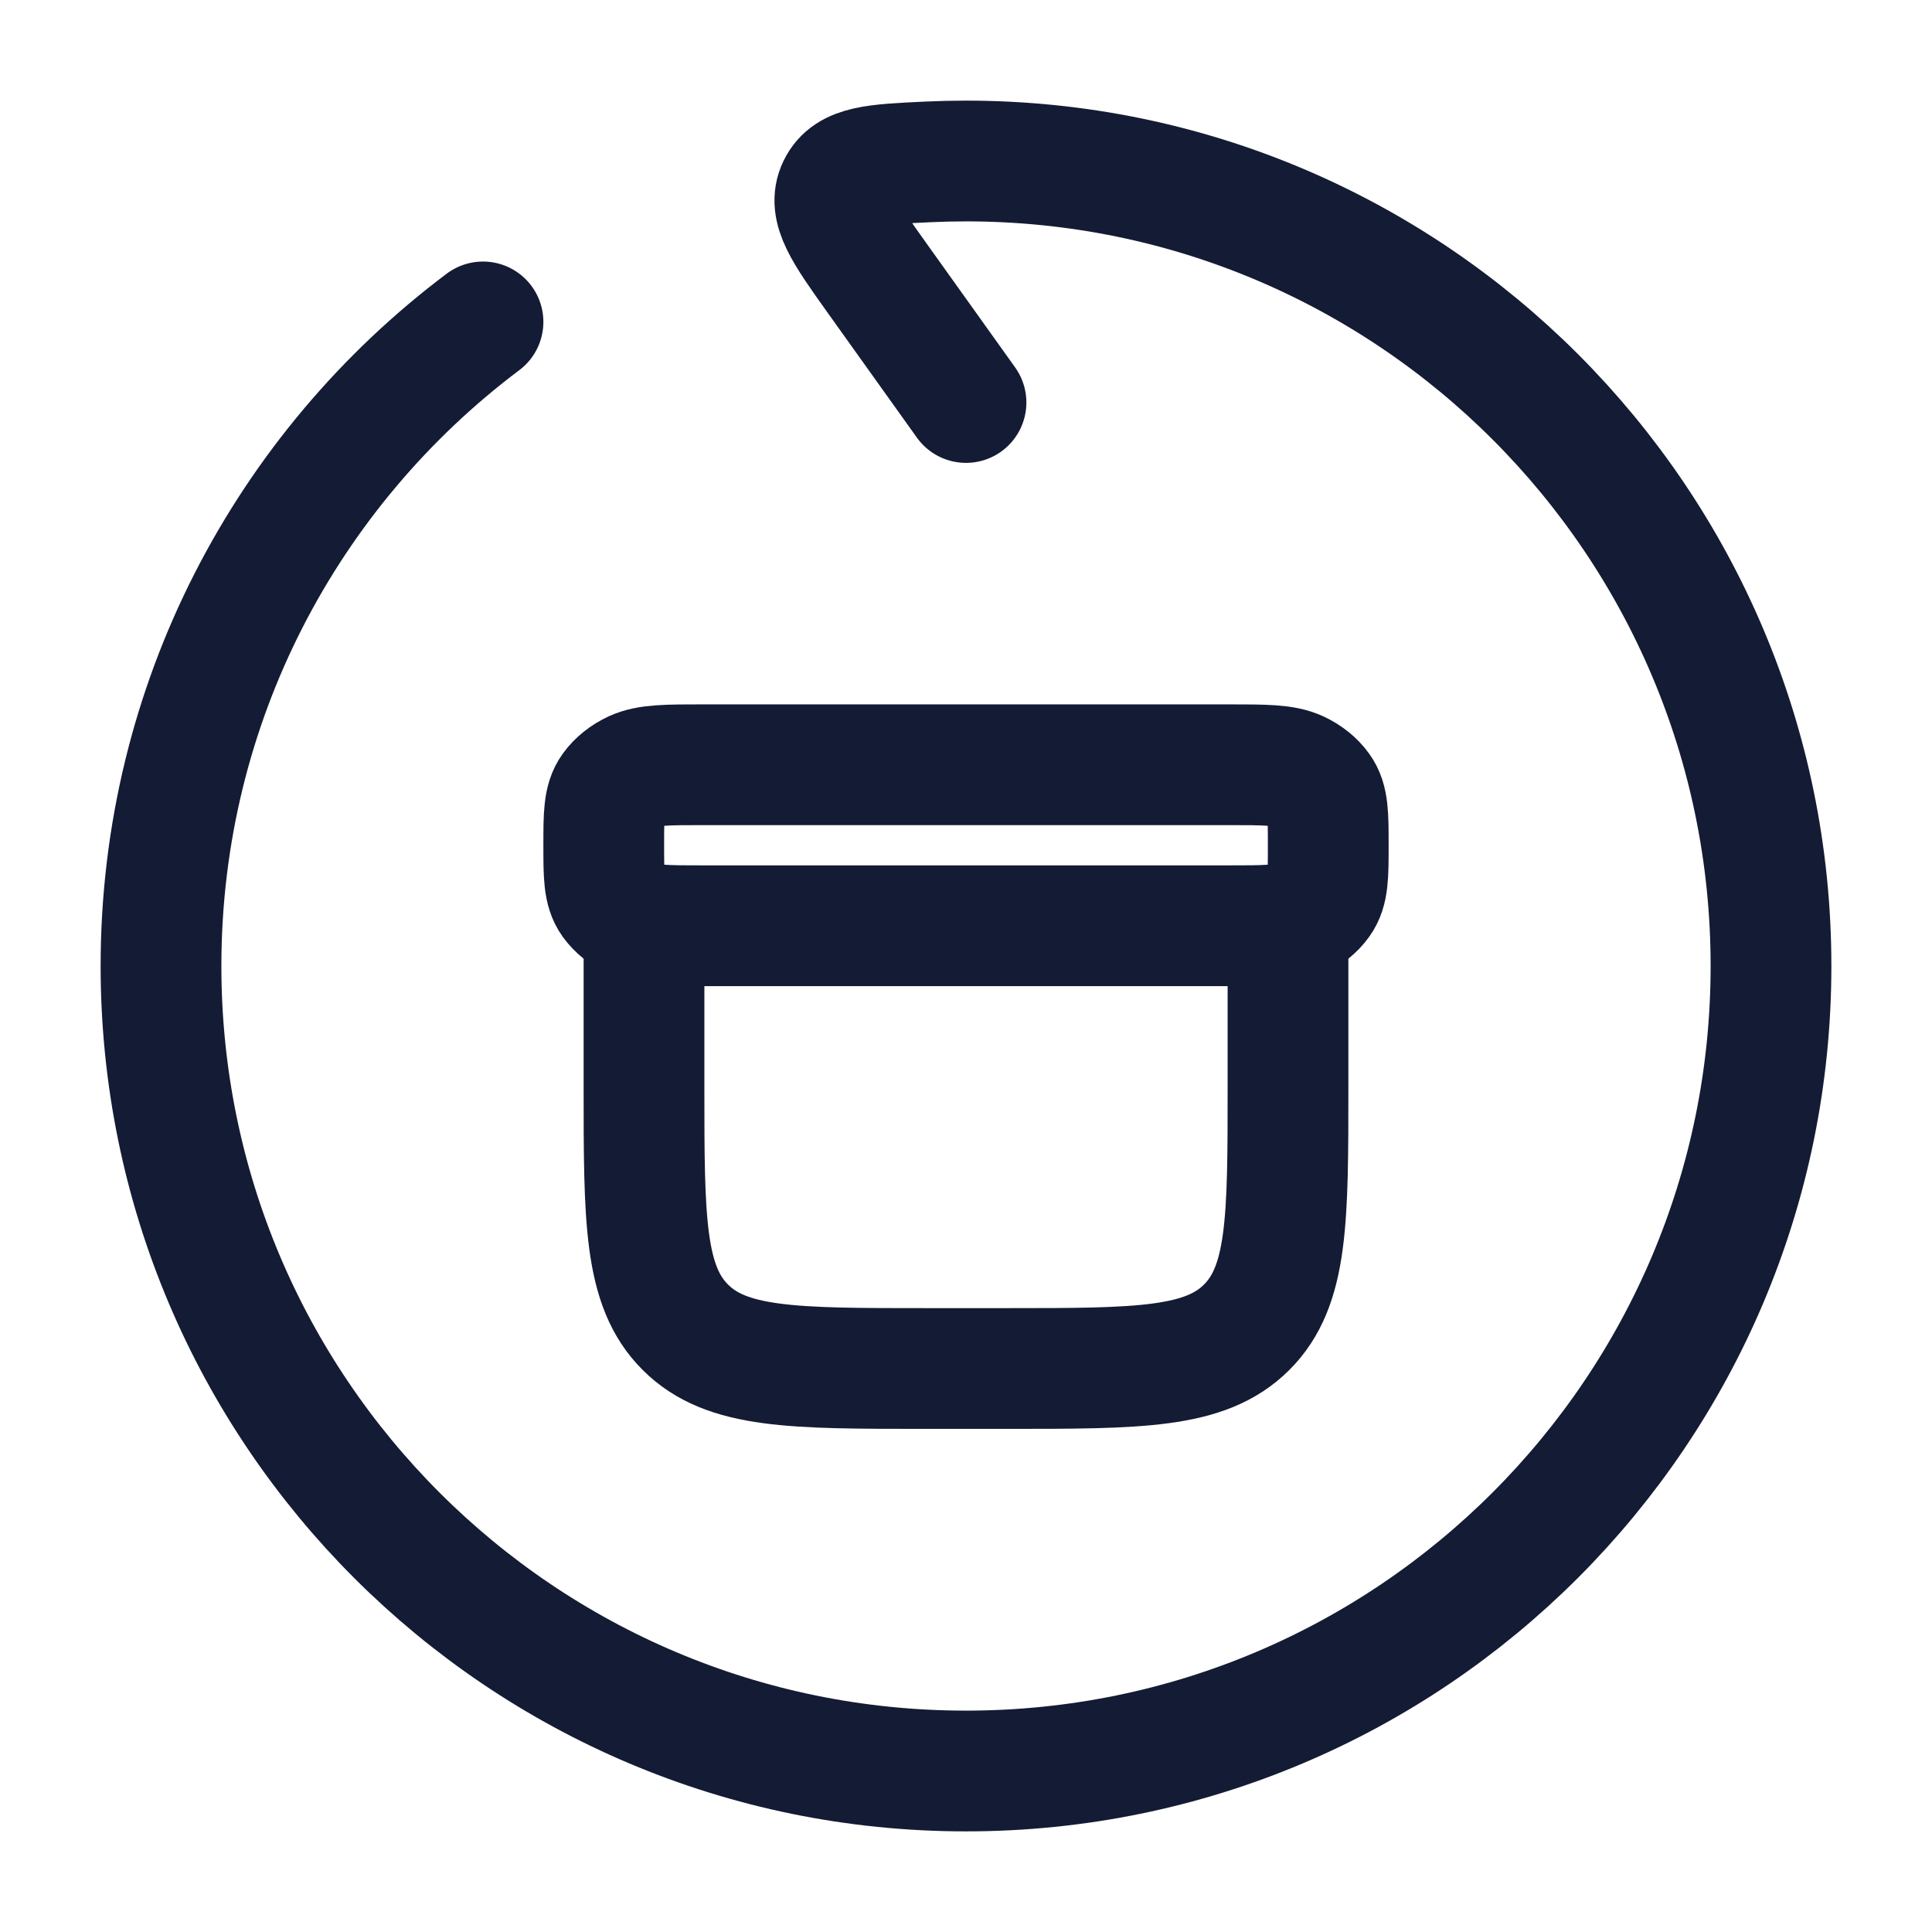 <svg width="24" height="24" viewBox="0 0 24 24" fill="none" xmlns="http://www.w3.org/2000/svg">
<path d="M12 5L10.896 3.455C10.485 2.879 10.28 2.591 10.409 2.324C10.539 2.057 10.869 2.042 11.529 2.011C11.685 2.004 11.842 2 12 2C17.523 2 22 6.477 22 12C22 17.523 17.523 22 12 22C6.477 22 2 17.523 2 12C2 8.728 3.571 5.824 6 3.999" stroke="#141B34" stroke-width="1.5" stroke-linecap="round" stroke-linejoin="round"/>
<path d="M8 11.5V13.5C8 15.15 8 15.975 8.513 16.487C9.025 17 9.85 17 11.5 17H12.5C14.15 17 14.975 17 15.487 16.487C16 15.975 16 15.15 16 13.5V11.5" stroke="#141B34" stroke-width="1.5" stroke-linecap="round" stroke-linejoin="round"/>
<path d="M7.5 10.5C7.5 10.126 7.5 9.939 7.6 9.8C7.666 9.709 7.761 9.633 7.875 9.58C8.049 9.5 8.283 9.5 8.75 9.5H15.25C15.717 9.5 15.951 9.5 16.125 9.58C16.239 9.633 16.334 9.709 16.399 9.8C16.5 9.939 16.5 10.126 16.5 10.5C16.5 10.874 16.5 11.061 16.399 11.2C16.334 11.291 16.239 11.367 16.125 11.42C15.951 11.5 15.717 11.5 15.25 11.5H8.75C8.283 11.5 8.049 11.5 7.875 11.42C7.761 11.367 7.666 11.291 7.6 11.2C7.5 11.061 7.5 10.874 7.5 10.5Z" stroke="#141B34" stroke-width="1.5" stroke-linejoin="round"/>
</svg>
